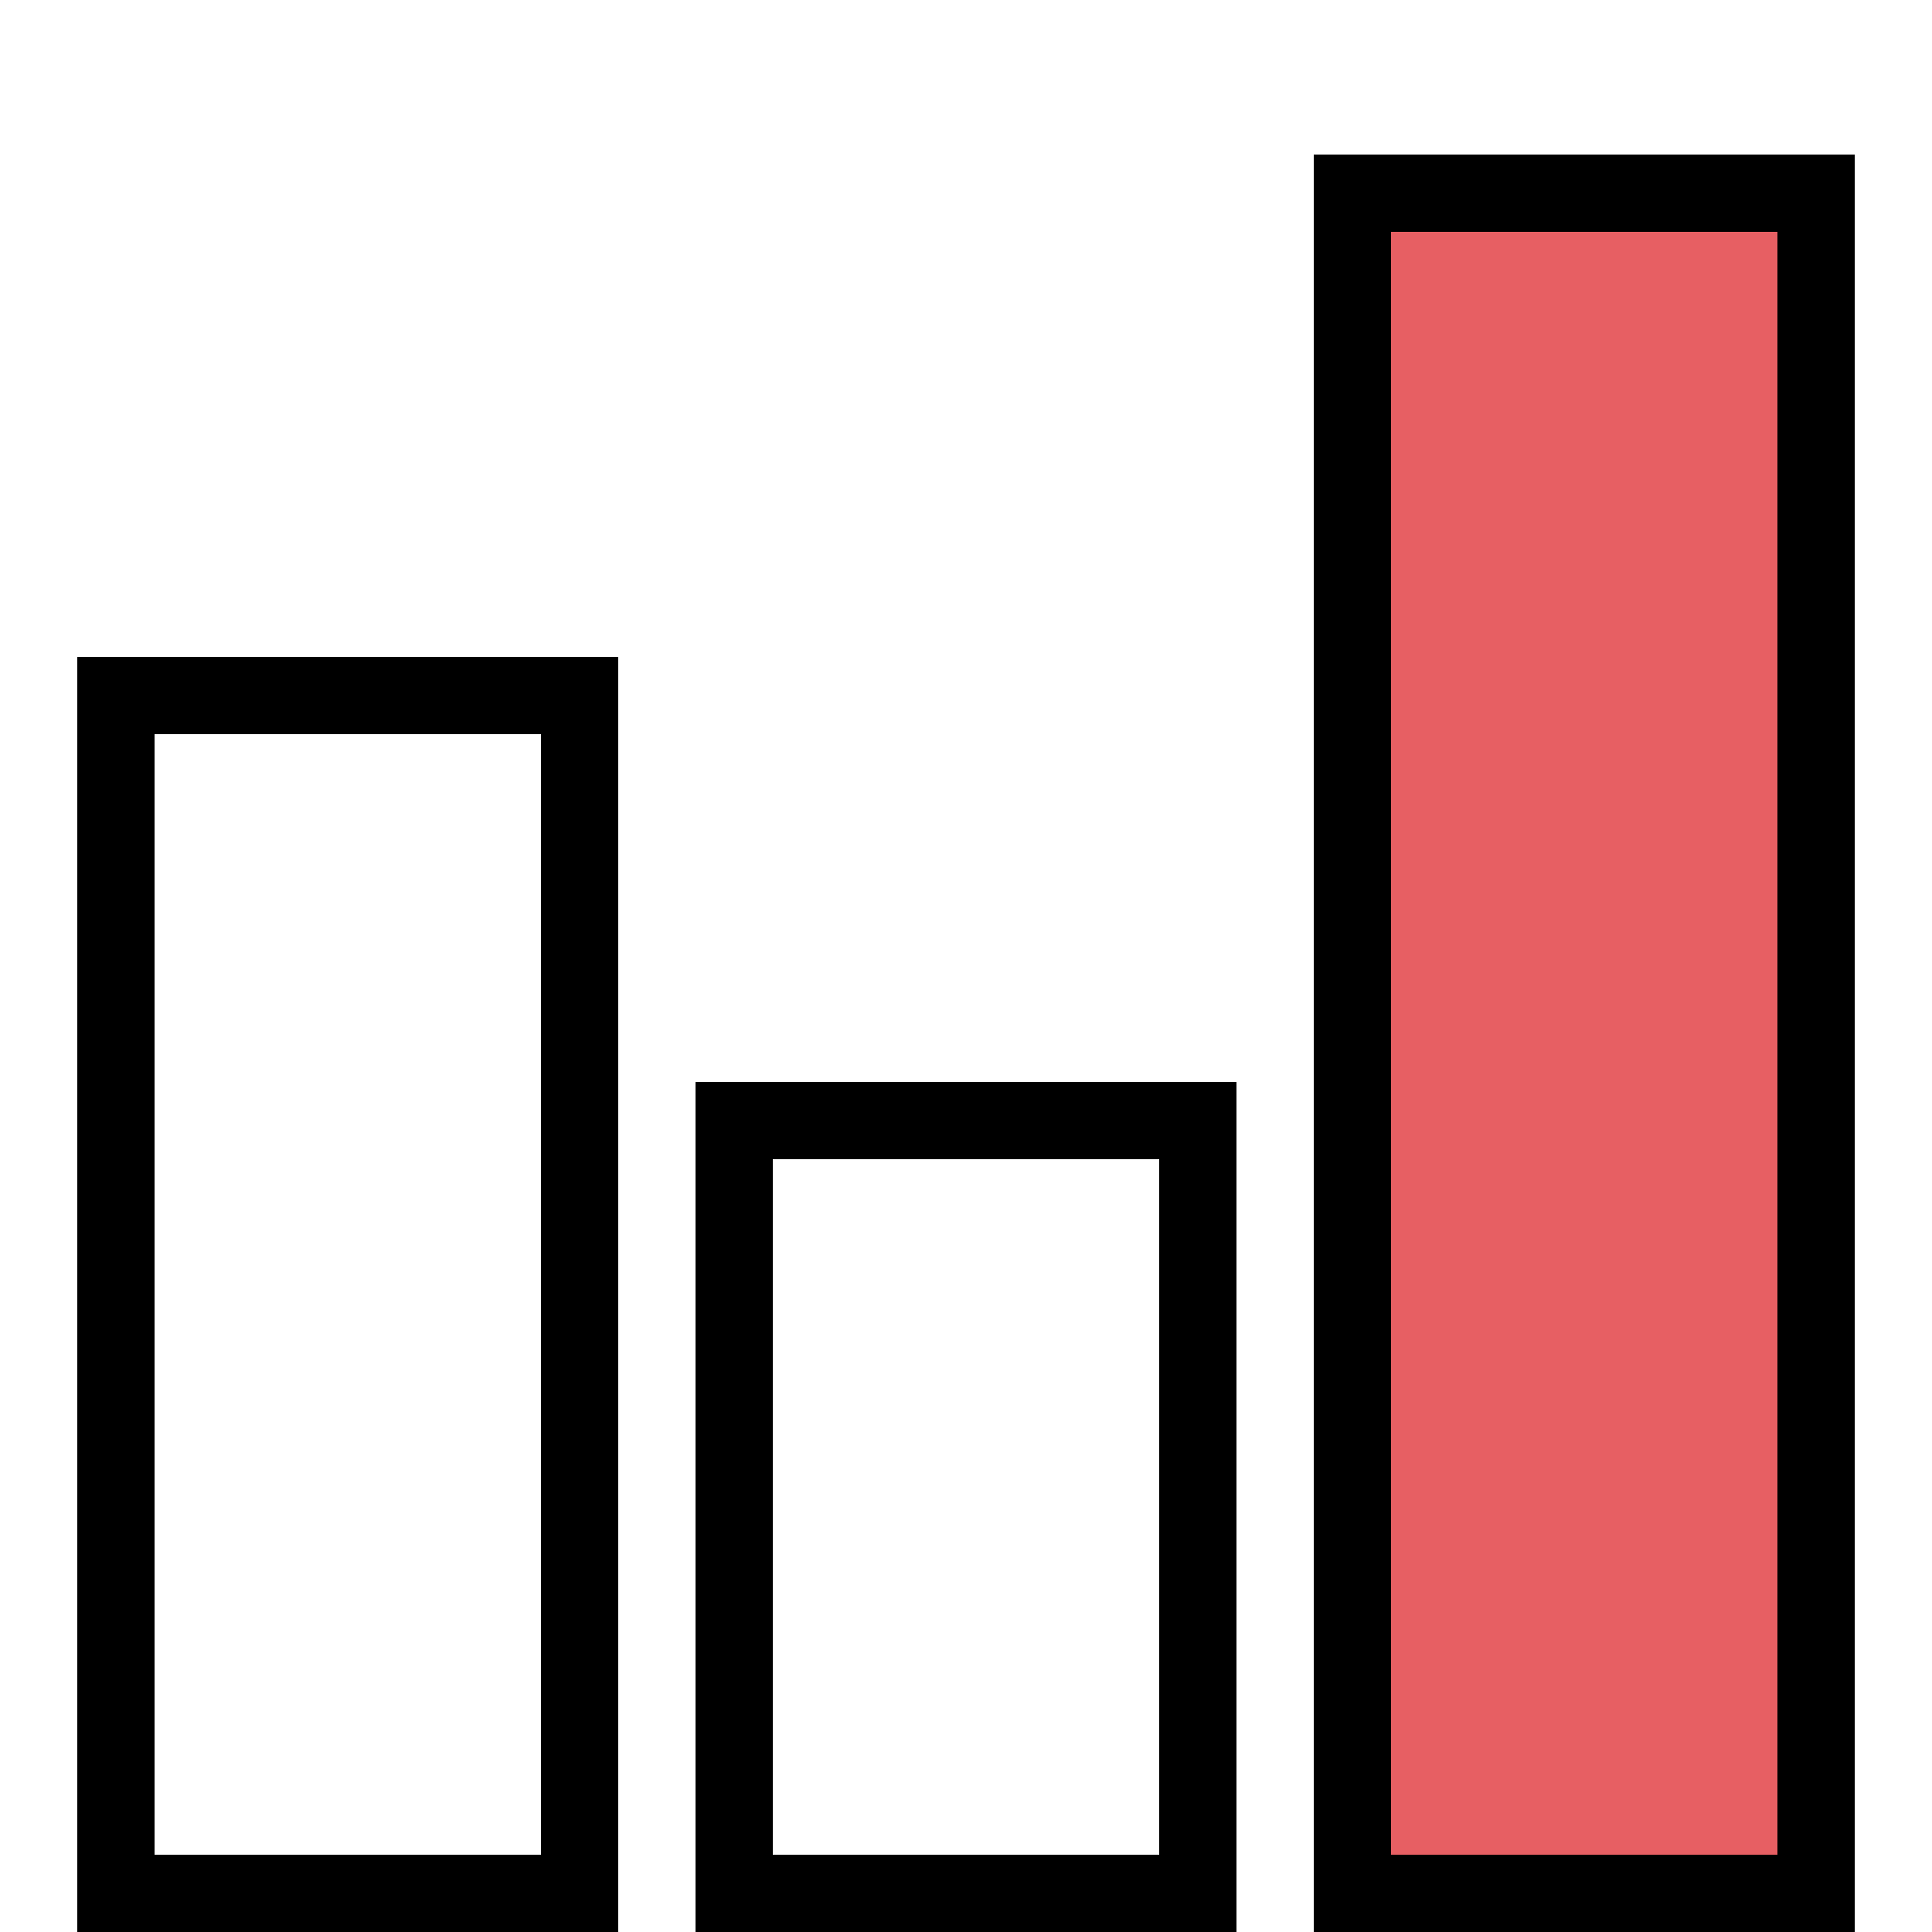<svg width="50" height="50" fill="none" xmlns="http://www.w3.org/2000/svg"><path fill="#E75F63" d="M35 5h12v44H35z"/><path d="M34 4v46h14V4H34zm2 2h10v42H36V6zM2 17v33h14V17H2zm2 2h10v29H4V19zm14 9v22h14V28H18zm2 2h10v18H20V30z" fill="#000"/></svg>